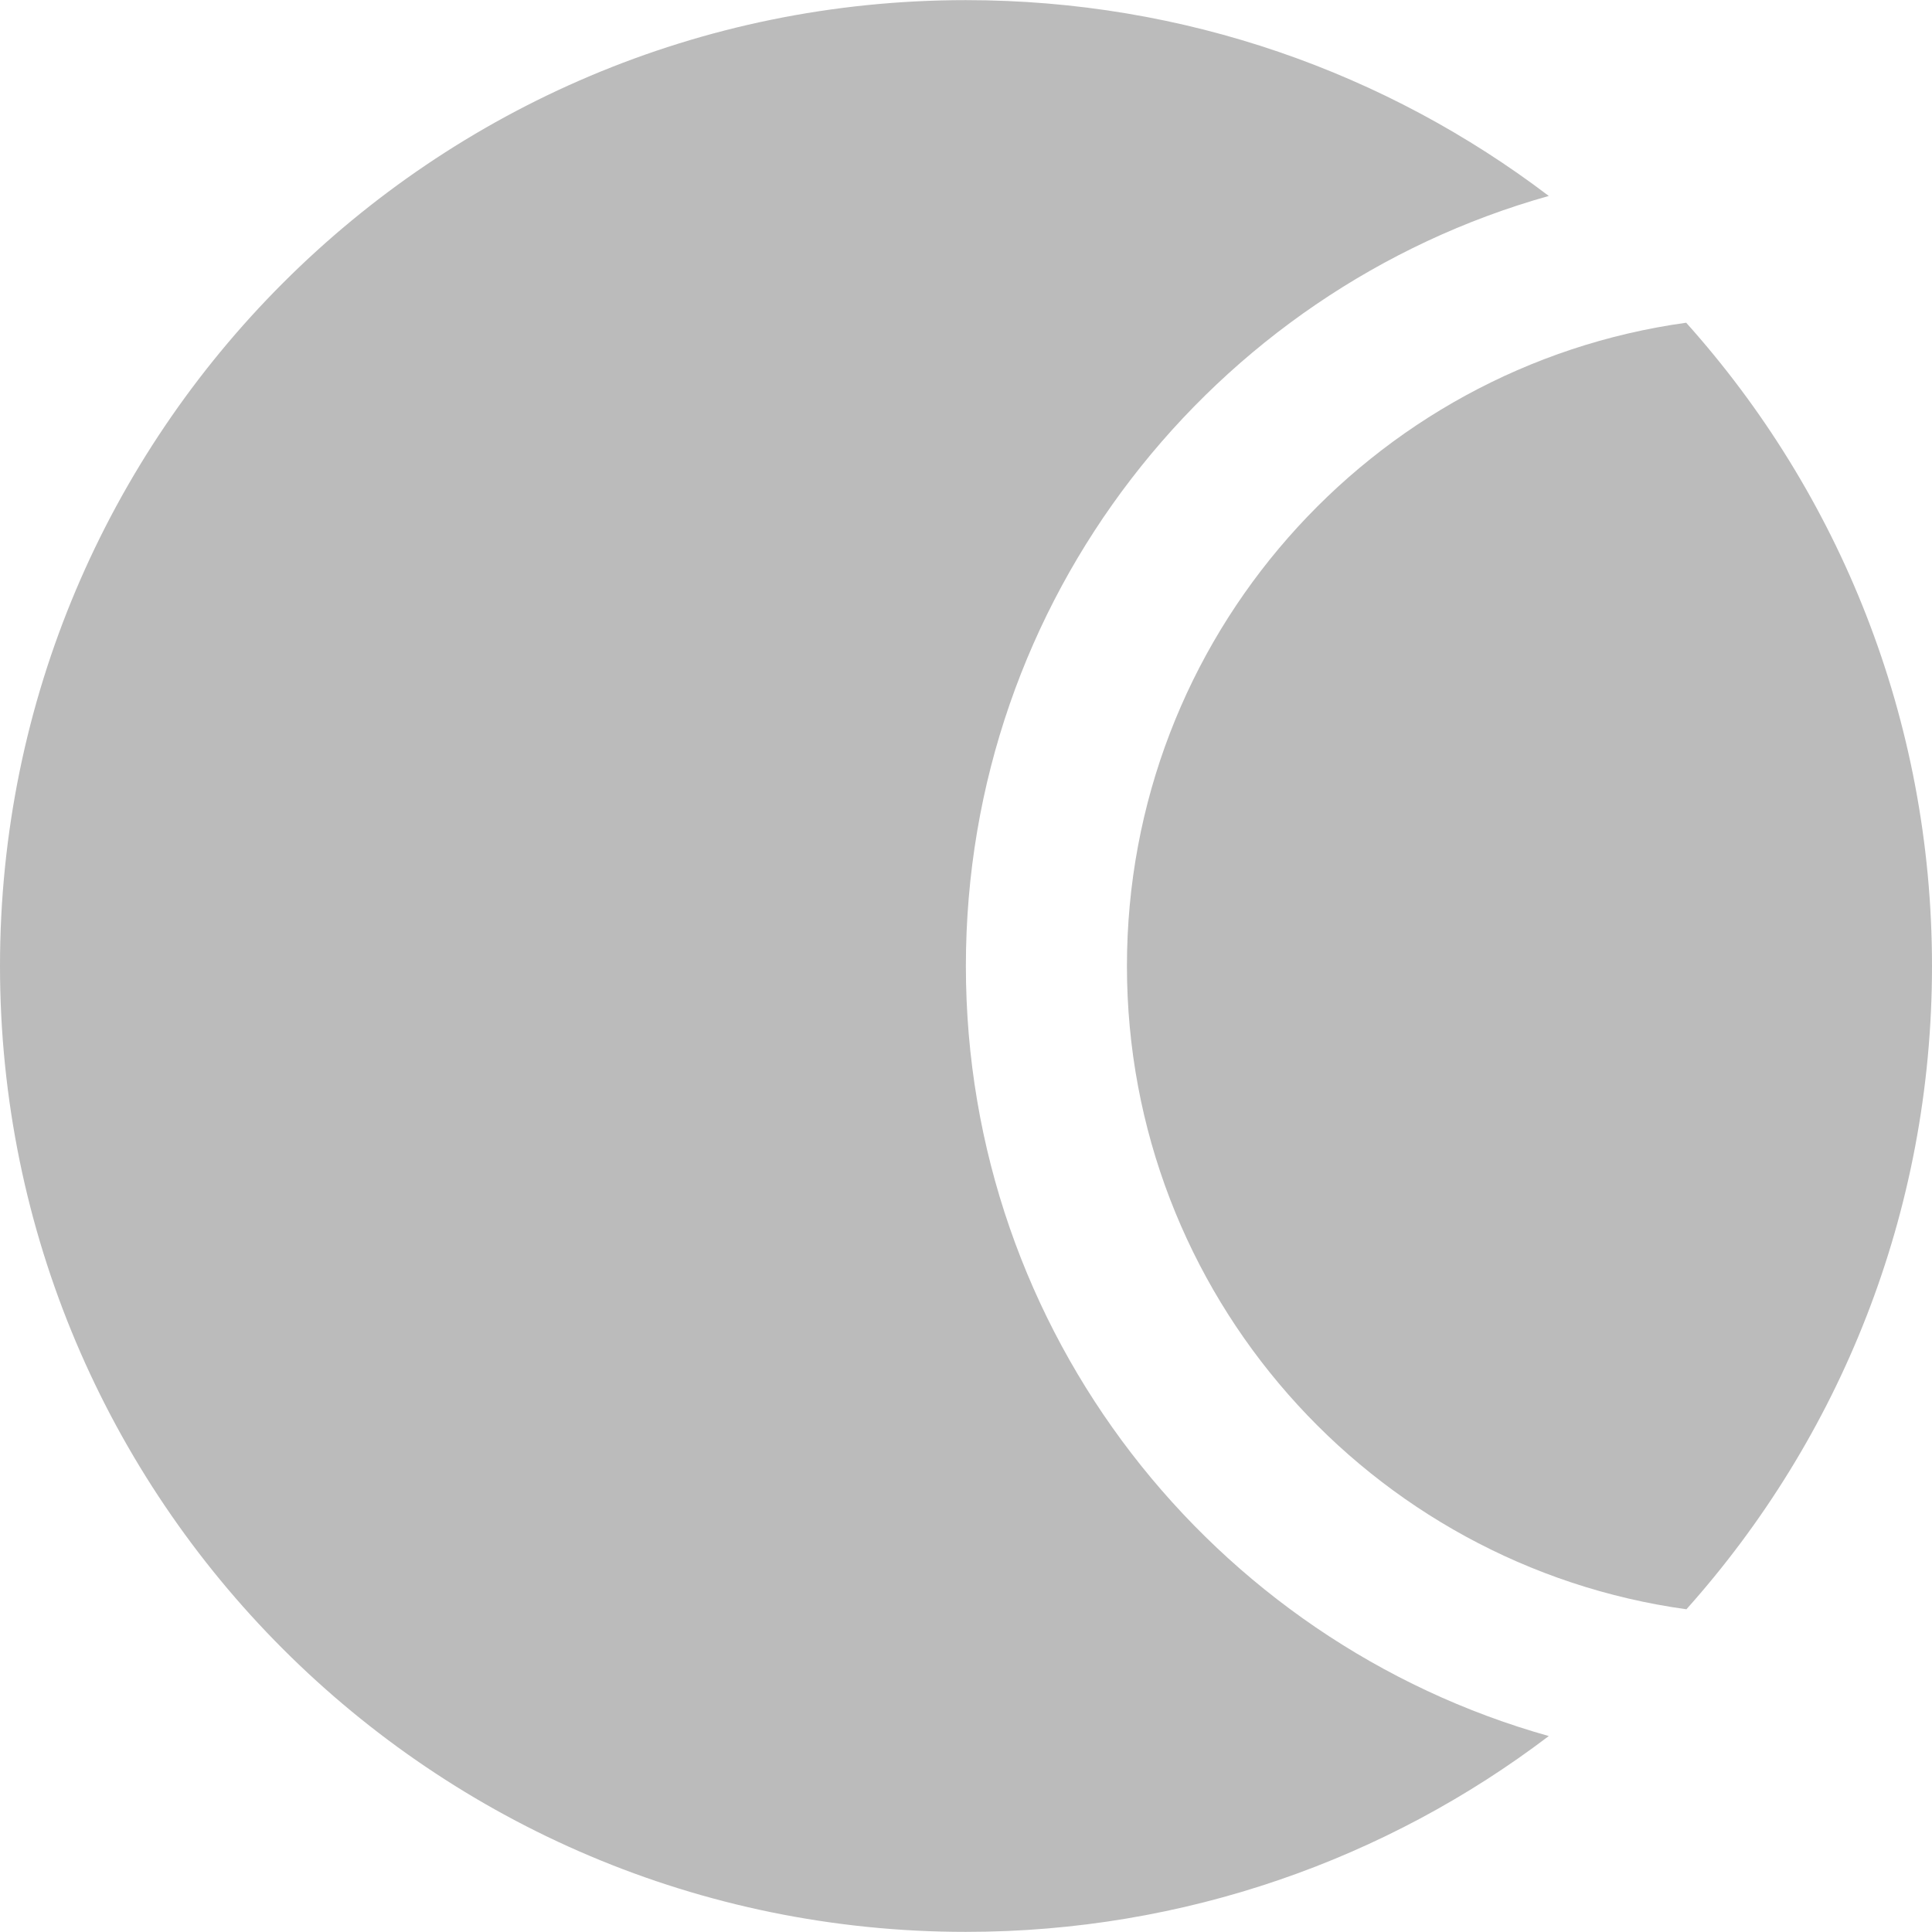 <svg  version="1.1" xmlns="http://www.w3.org/2000/svg" viewBox="0 0 512.064 512.064">
	<style>
		path { fill: #bbb; }
	</style>
	<path xmlns="http://www.w3.org/2000/svg" d="M256,256.032c0-97.216,65.408-179.072,154.496-204.096C367.616,19.36,314.112,0.032,256,0.032    c-141.376,0-256,114.624-256,256s114.624,256,256,256c57.984,0,111.616-19.328,154.496-51.904    C321.408,435.104,256,353.248,256,256.032z"/>
	<path xmlns="http://www.w3.org/2000/svg" d="M446.912,85.536C363.2,97.12,298.688,169.056,298.688,256.032S363.2,414.944,446.976,426.528    c40.512-45.312,65.088-105.024,65.088-170.496S487.424,130.72,446.912,85.536z"/>
</svg>
